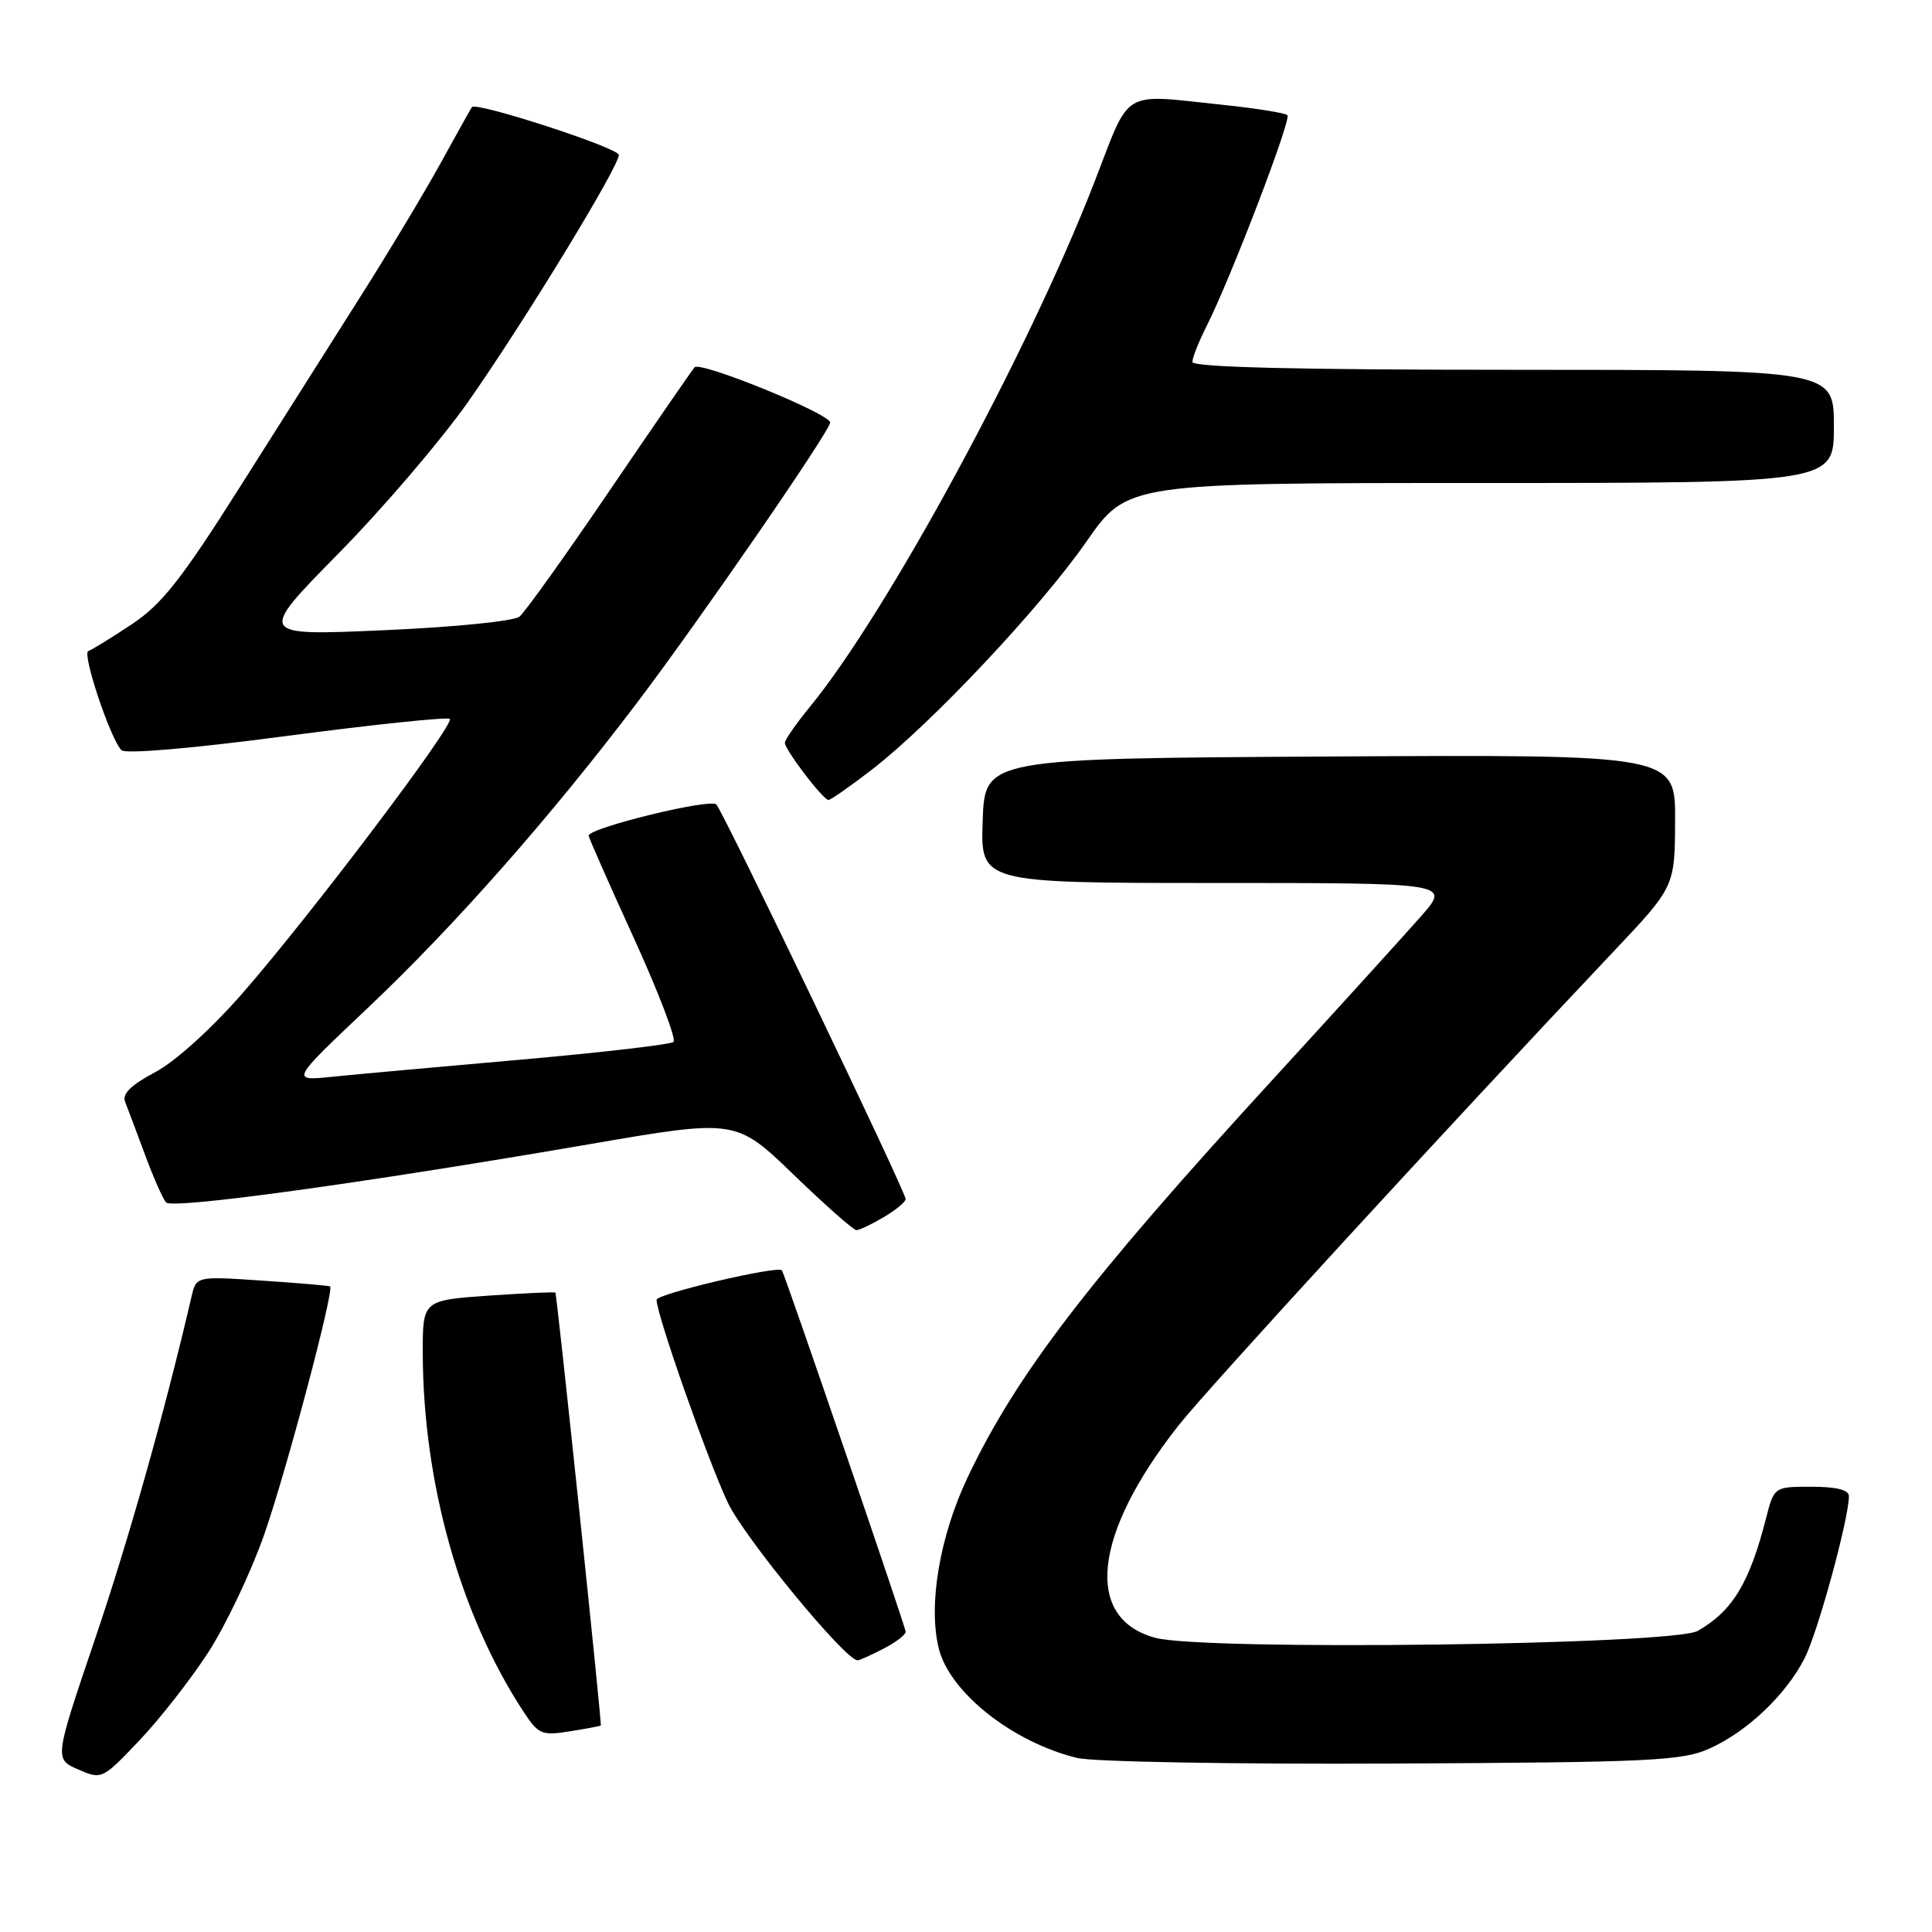 <?xml version="1.0" encoding="UTF-8" standalone="no"?>
<!DOCTYPE svg PUBLIC "-//W3C//DTD SVG 1.1//EN" "http://www.w3.org/Graphics/SVG/1.1/DTD/svg11.dtd" >
<svg xmlns="http://www.w3.org/2000/svg" xmlns:xlink="http://www.w3.org/1999/xlink" version="1.1" viewBox="0 0 256 256">
 <g >
 <path fill="currentColor"
d=" M 27.56 219.00 C 29.88 215.43 33.20 208.45 34.95 203.50 C 37.82 195.40 44.33 170.91 43.74 170.46 C 43.61 170.36 39.57 170.01 34.76 169.69 C 26.01 169.10 26.01 169.10 25.38 171.80 C 21.78 187.27 17.06 203.99 12.60 217.15 C 7.20 233.08 7.20 233.08 10.35 234.46 C 13.47 235.82 13.55 235.79 18.42 230.67 C 21.13 227.83 25.24 222.57 27.56 219.00 Z  M 226.50 231.70 C 231.51 229.45 236.59 224.63 239.10 219.77 C 240.84 216.39 244.98 201.29 244.99 198.25 C 245.00 197.42 243.34 197.00 240.04 197.00 C 235.08 197.00 235.08 197.00 233.99 201.25 C 231.82 209.75 229.54 213.50 224.96 216.10 C 221.67 217.97 159.55 218.76 153.09 217.02 C 143.61 214.47 144.81 203.33 156.12 188.93 C 159.93 184.08 191.77 149.39 213.71 126.18 C 221.92 117.50 221.92 117.50 221.96 108.74 C 222.00 99.98 222.00 99.98 176.25 100.24 C 130.50 100.50 130.50 100.50 130.21 108.75 C 129.92 117.00 129.92 117.00 161.04 117.00 C 192.16 117.00 192.16 117.00 188.33 121.37 C 186.22 123.77 177.36 133.53 168.64 143.05 C 144.22 169.69 134.70 182.11 128.23 195.73 C 124.50 203.58 122.96 212.72 124.40 218.46 C 125.86 224.27 134.19 230.86 142.73 232.94 C 144.81 233.45 163.60 233.78 184.50 233.68 C 218.71 233.52 222.90 233.32 226.50 231.70 Z  M 79.61 228.64 C 79.77 228.43 73.80 171.53 73.59 171.28 C 73.49 171.17 69.49 171.35 64.70 171.68 C 56.00 172.30 56.00 172.30 56.02 179.40 C 56.07 196.51 61.01 214.07 69.35 226.78 C 71.35 229.82 71.78 230.01 75.50 229.41 C 77.70 229.06 79.55 228.71 79.61 228.64 Z  M 117.05 218.47 C 118.67 217.64 120.00 216.62 120.01 216.22 C 120.01 215.64 104.02 168.92 103.61 168.33 C 103.14 167.65 87.00 171.44 87.00 172.23 C 87.00 174.18 93.80 193.54 96.45 199.13 C 98.65 203.76 112.01 220.00 113.63 220.00 C 113.89 220.00 115.43 219.31 117.05 218.47 Z  M 117.10 161.28 C 118.69 160.34 120.00 159.26 120.00 158.88 C 120.00 157.89 95.91 107.68 94.92 106.60 C 94.15 105.75 78.00 109.70 78.00 110.73 C 78.00 110.98 80.69 117.08 83.99 124.30 C 87.28 131.52 89.64 137.71 89.24 138.06 C 88.83 138.41 79.72 139.46 69.00 140.41 C 58.27 141.35 47.02 142.37 44.00 142.68 C 38.50 143.24 38.50 143.24 48.71 133.58 C 60.24 122.67 72.91 108.30 84.41 93.12 C 92.77 82.08 110.00 57.08 110.00 55.99 C 110.00 54.83 92.78 47.81 92.03 48.67 C 91.64 49.13 86.56 56.50 80.74 65.06 C 74.93 73.61 69.57 81.10 68.84 81.70 C 68.08 82.31 60.23 83.10 50.81 83.51 C 34.13 84.24 34.13 84.24 44.82 73.37 C 50.71 67.39 58.44 58.35 62.01 53.27 C 69.30 42.91 82.00 22.11 82.00 20.53 C 82.00 19.60 63.12 13.46 62.54 14.19 C 62.40 14.36 60.56 17.65 58.45 21.50 C 56.33 25.35 51.61 33.22 47.95 39.00 C 44.30 44.78 37.03 56.25 31.81 64.50 C 24.01 76.82 21.44 80.08 17.43 82.74 C 14.74 84.53 12.17 86.11 11.70 86.27 C 10.84 86.55 14.57 97.77 16.08 99.40 C 16.57 99.94 25.52 99.17 37.99 97.52 C 49.59 95.99 59.31 94.98 59.60 95.26 C 60.29 95.96 41.13 121.31 32.15 131.59 C 28.00 136.34 23.20 140.68 20.53 142.09 C 17.35 143.77 16.16 144.95 16.58 146.00 C 16.90 146.82 18.09 149.97 19.21 153.00 C 20.33 156.03 21.59 158.87 22.00 159.33 C 22.84 160.25 48.13 156.77 78.00 151.63 C 97.50 148.27 97.50 148.27 105.14 155.63 C 109.33 159.68 113.09 163.00 113.48 163.00 C 113.87 163.00 115.50 162.23 117.10 161.28 Z  M 115.54 101.97 C 123.36 95.94 137.86 80.53 143.97 71.75 C 149.37 64.00 149.37 64.00 196.18 64.00 C 243.00 64.00 243.00 64.00 243.00 56.50 C 243.00 49.00 243.00 49.00 200.50 49.00 C 171.75 49.00 158.00 48.66 158.00 47.96 C 158.00 47.39 158.85 45.25 159.88 43.21 C 163.03 36.99 171.15 15.81 170.59 15.26 C 170.31 14.98 166.57 14.37 162.29 13.92 C 148.31 12.46 149.92 11.50 144.97 24.25 C 136.23 46.73 117.58 81.13 107.36 93.60 C 105.51 95.86 104.00 98.03 104.00 98.42 C 104.00 99.35 109.07 106.00 109.78 106.00 C 110.07 106.00 112.67 104.19 115.54 101.97 Z "/>
</g>
</svg>